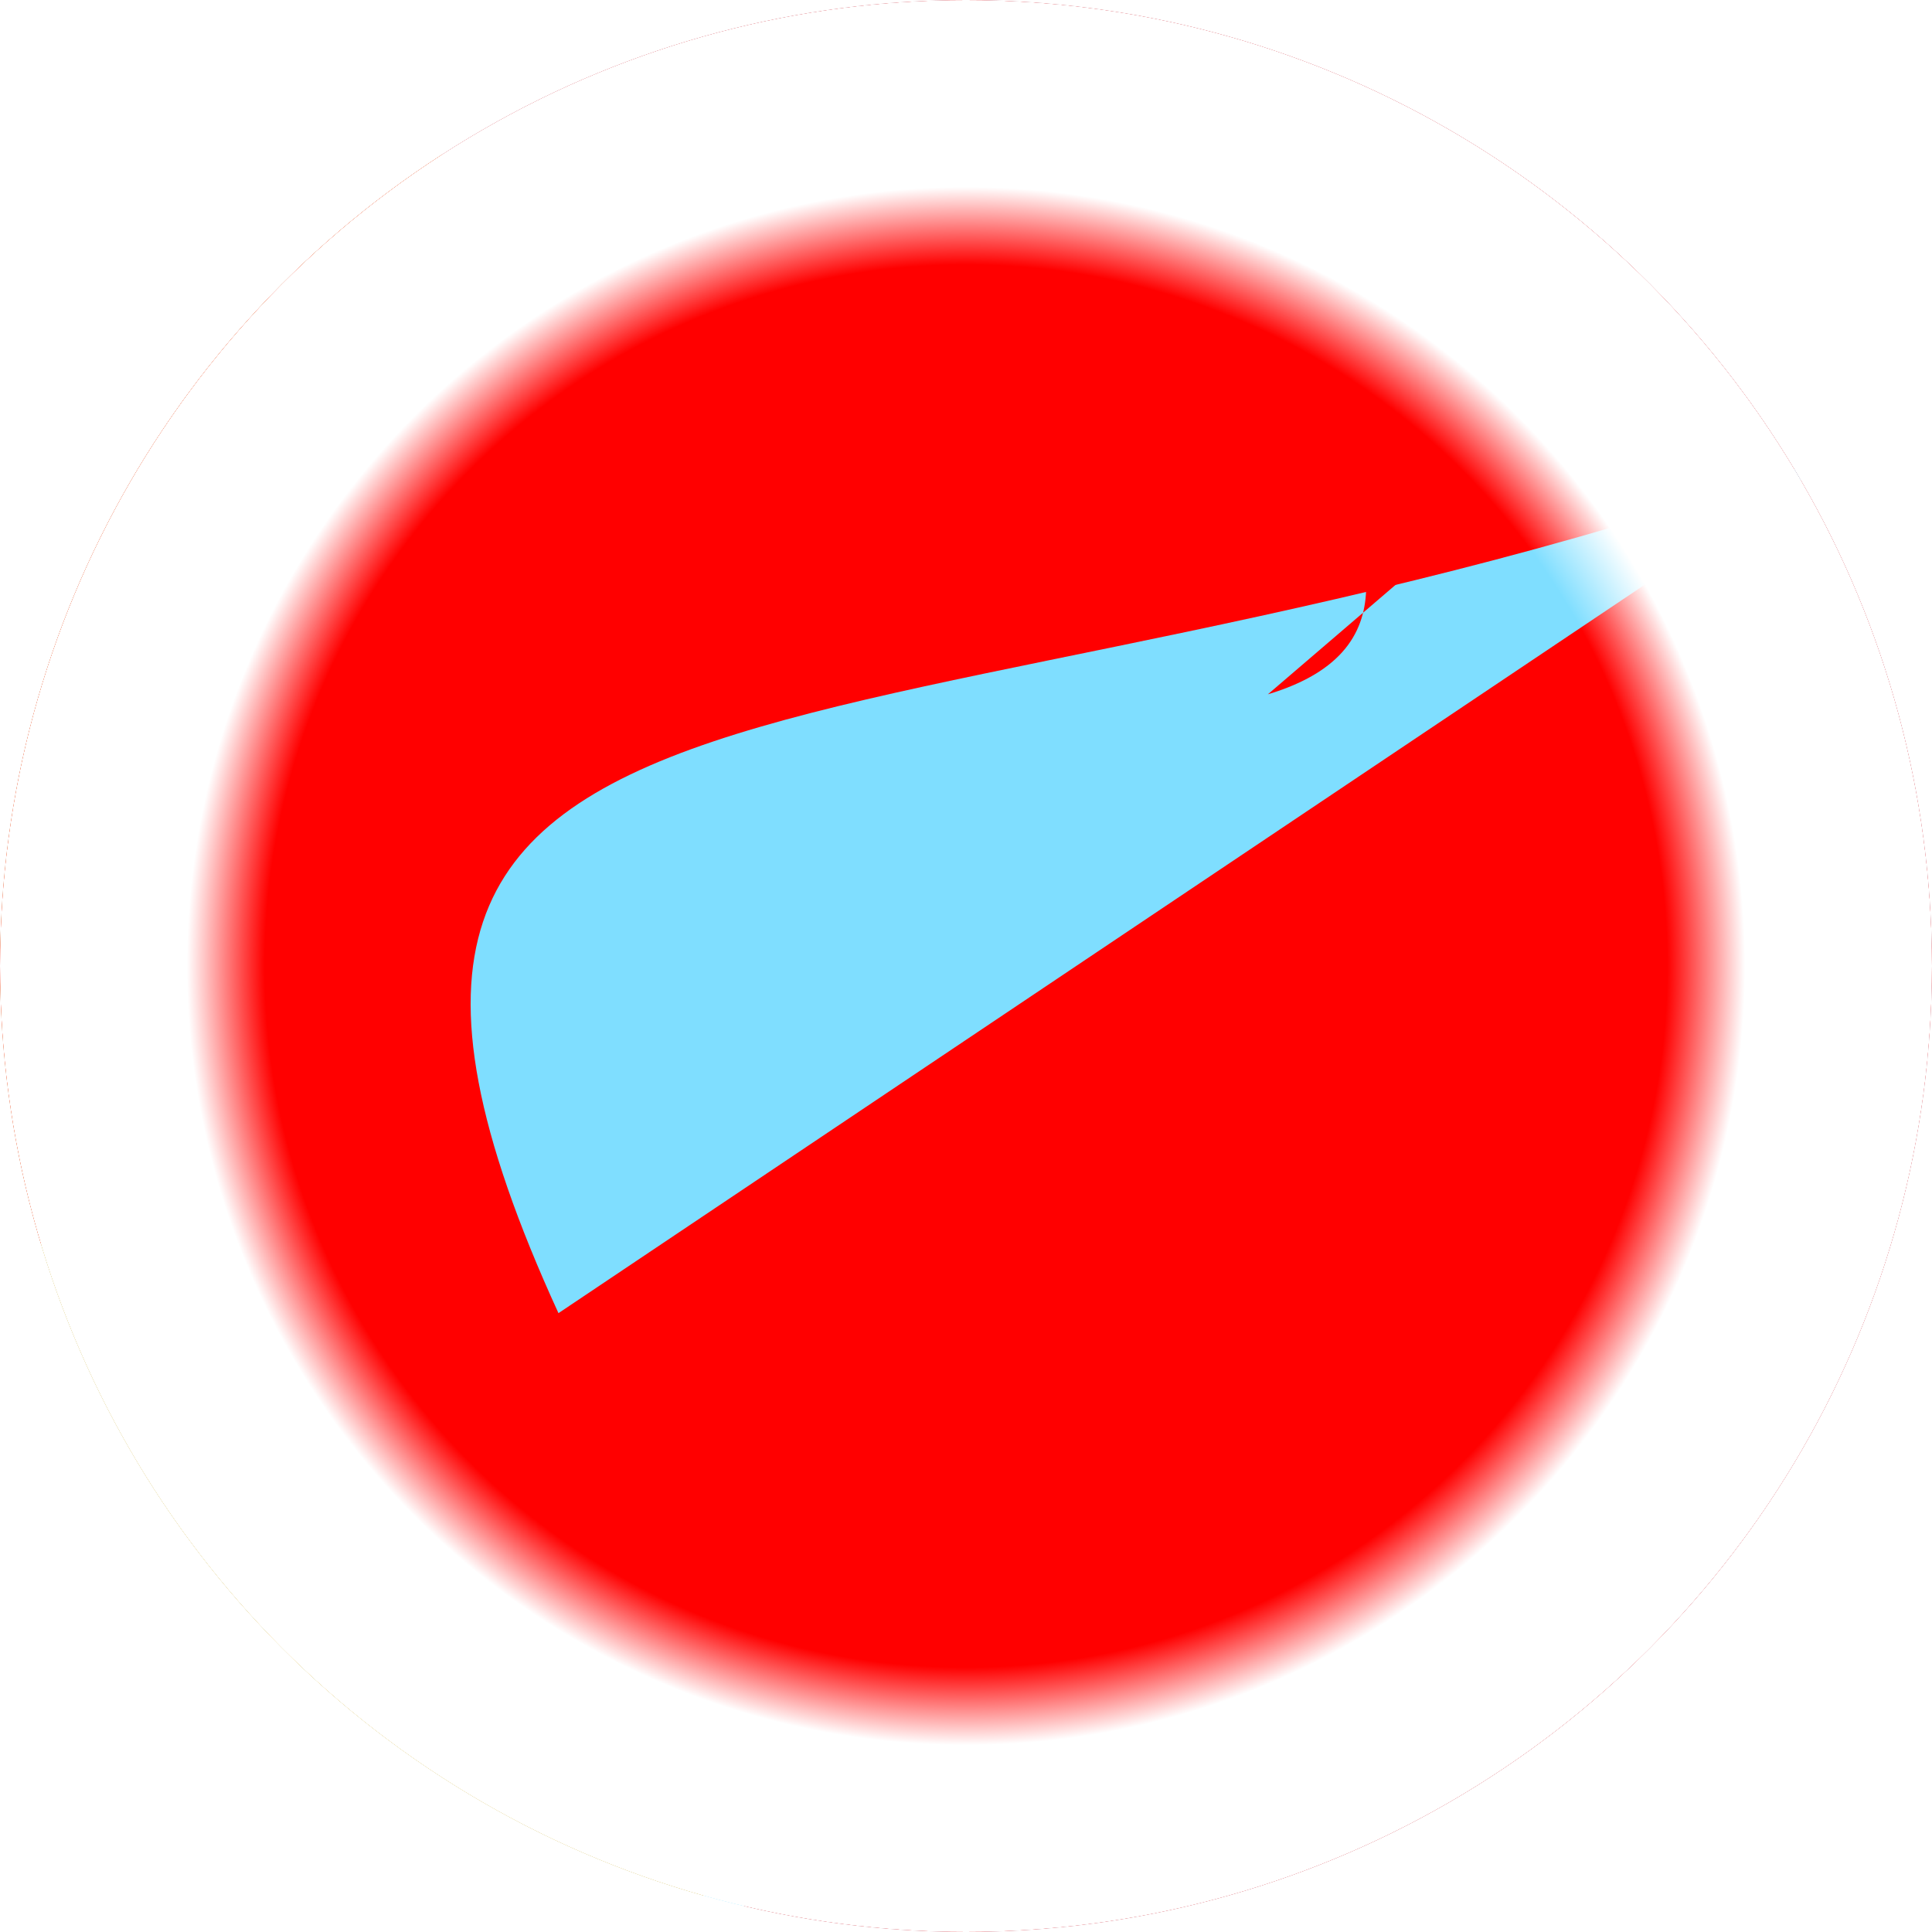 
		<svg
		style="width: 128px; height: 128px; border-radius: 50%;"
		width="128"
		height="128"
		viewBox="0 0 128 128"
		fill="none"
		xmlns="http://www.w3.org/2000/svg"
	>
		<defs>
			<clipPath id="circleClip">
				<circle cx="64" cy="64" r="64" />
			</clipPath>
			<filter
				id="filter_blur"
				x="-200"
				y="-200"
				width="528"
				height="528"
				filterUnits="userSpaceOnUse"
				color-interpolation-filters="sRGB"
			>
				<feGaussianBlur stdDeviation="20" />
			</filter>
			<!-- Blur filter for the white ring -->
			<filter id="blurRing" x="-50" y="-50" width="228" height="228" filterUnits="userSpaceOnUse">
				<feGaussianBlur stdDeviation="16" />
			</filter>
			<!-- White inner ring gradient -->
			<radialGradient id="innerShadowRing" cx="0.5" cy="0.5" r="0.4">
				<stop offset="0.9" stop-color="rgba(255, 255, 255, 0)" />
				<stop offset="1" stop-color="rgba(255, 255, 255, 1)" />
			</radialGradient>
		</defs>

		<g clip-path="url(#circleClip)">
			<rect width="128" height="128" fill="white" />
			<g filter="url(#filter_blur)">
					<circle cx="72" cy="72" r="103" fill="#7FDEFF" />
				</g><g filter="url(#filter_blur)">
					<circle cx="24" cy="70" r="60" fill="#FFA800" />
				</g><g filter="url(#filter_blur)">
					<circle cx="96" cy="30" r="107" fill="#FF0000" />
				</g><g filter="url(#filter_blur)">
					<path d="M122 30 C58 53, 15 39, 37 87" fill="#7FDEFF" />
				</g><g filter="url(#filter_blur)">
					<path d="M105 28 C68 15, 104 40, 84 46" fill="#FF0000" />
				</g>
			<!-- White inner ring with blur effect -->
			<circle cx="64" cy="64" r="64" fill="url(#innerShadowRing)" filter="url(#blurRing)" />
		</g>
	</svg>